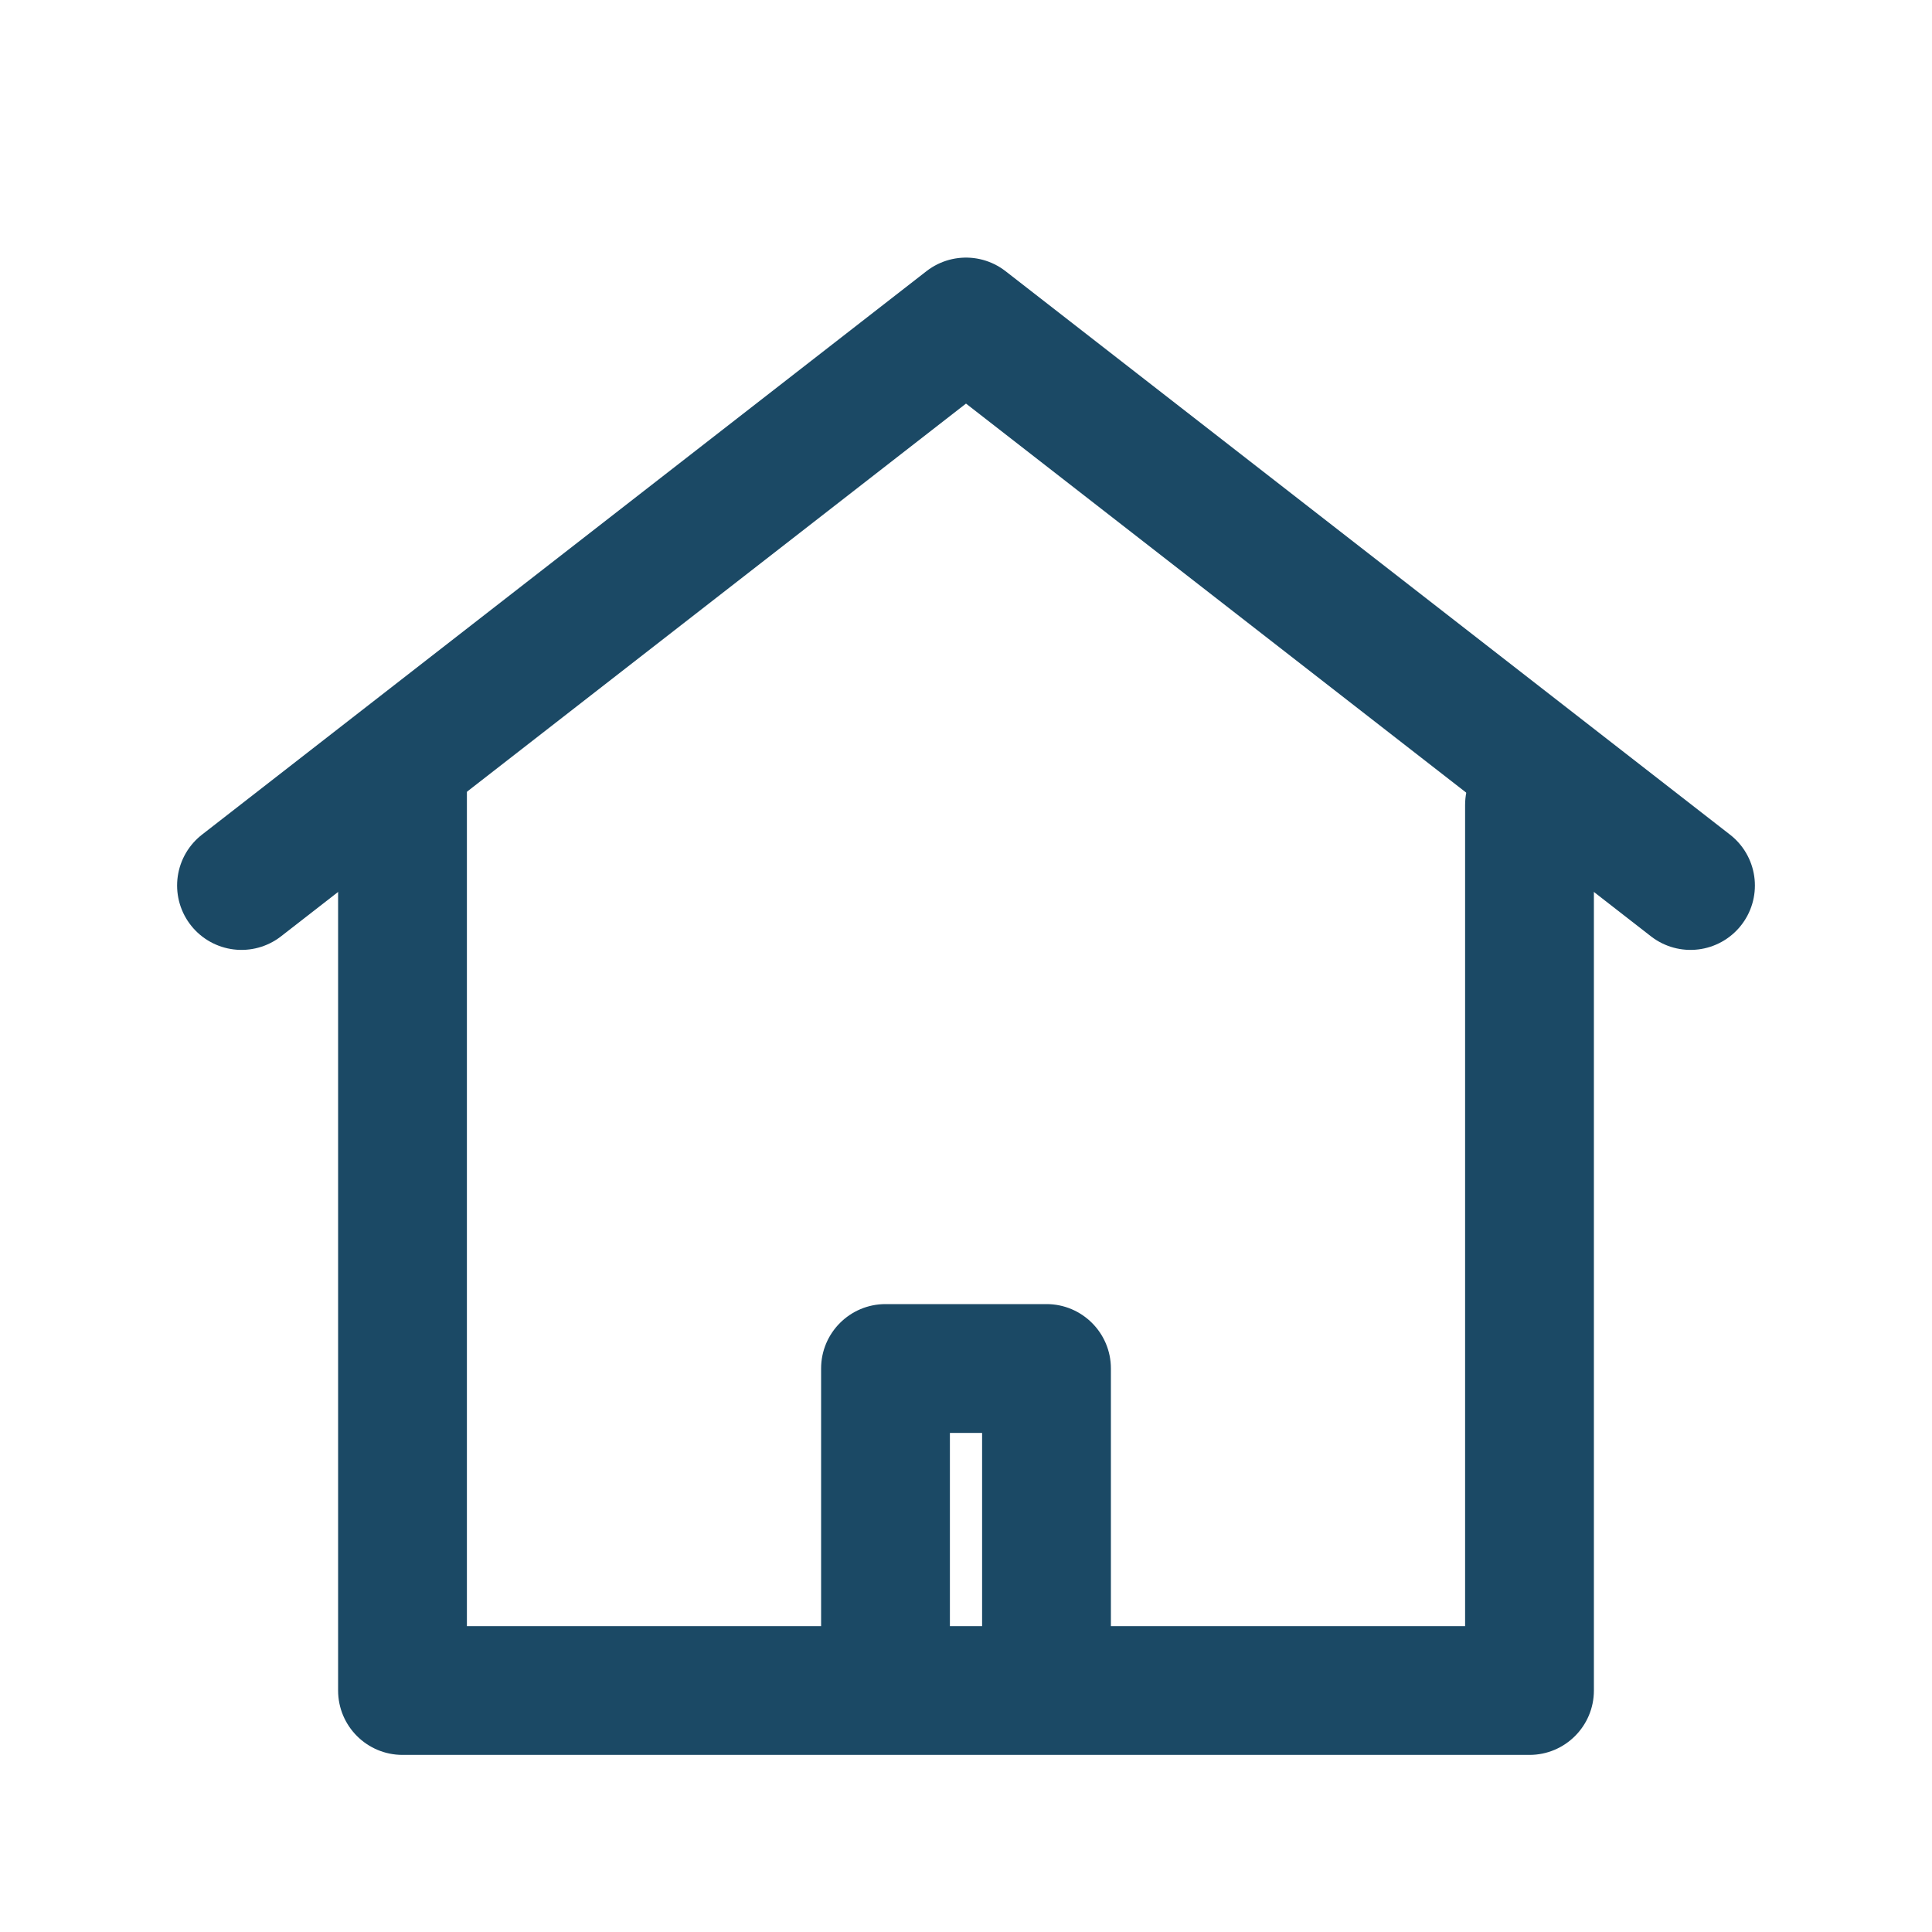 <svg width="30" height="30" viewBox="0 0 30 30" fill="none" xmlns="http://www.w3.org/2000/svg">
<path d="M3.75 13.75L15 5L26.25 13.75" stroke="#1B4965" stroke-width="2" stroke-linecap="round" stroke-linejoin="round"/>
<path d="M7.25 11.875C7.25 11.323 6.802 10.875 6.25 10.875C5.698 10.875 5.25 11.323 5.25 11.875H7.25ZM6.25 26.25H5.25C5.25 26.802 5.698 27.25 6.25 27.25V26.25ZM23.75 26.25V27.25C24.302 27.25 24.75 26.802 24.75 26.25H23.75ZM24.75 12.5C24.75 11.948 24.302 11.5 23.75 11.5C23.198 11.5 22.75 11.948 22.75 12.5H24.75ZM16.25 21.25H17.25C17.25 20.698 16.802 20.25 16.25 20.25V21.25ZM13.75 21.25V20.25C13.198 20.25 12.75 20.698 12.75 21.25H13.75ZM5.25 11.875V26.25H7.25V11.875H5.25ZM24.75 26.25V12.5H22.75V26.25H24.75ZM17.25 26.25V21.25H15.25V26.25H17.25ZM23.75 25.25H16.25V27.25H23.75V25.25ZM16.25 20.25H13.75V22.25H16.25V20.25ZM6.25 27.25H13.75V25.25H6.25V27.25ZM13.75 27.25H16.25V25.25H13.75V27.25ZM12.75 21.25V26.25H14.75V21.25H12.75Z" fill="#1B4965"/>
</svg>
